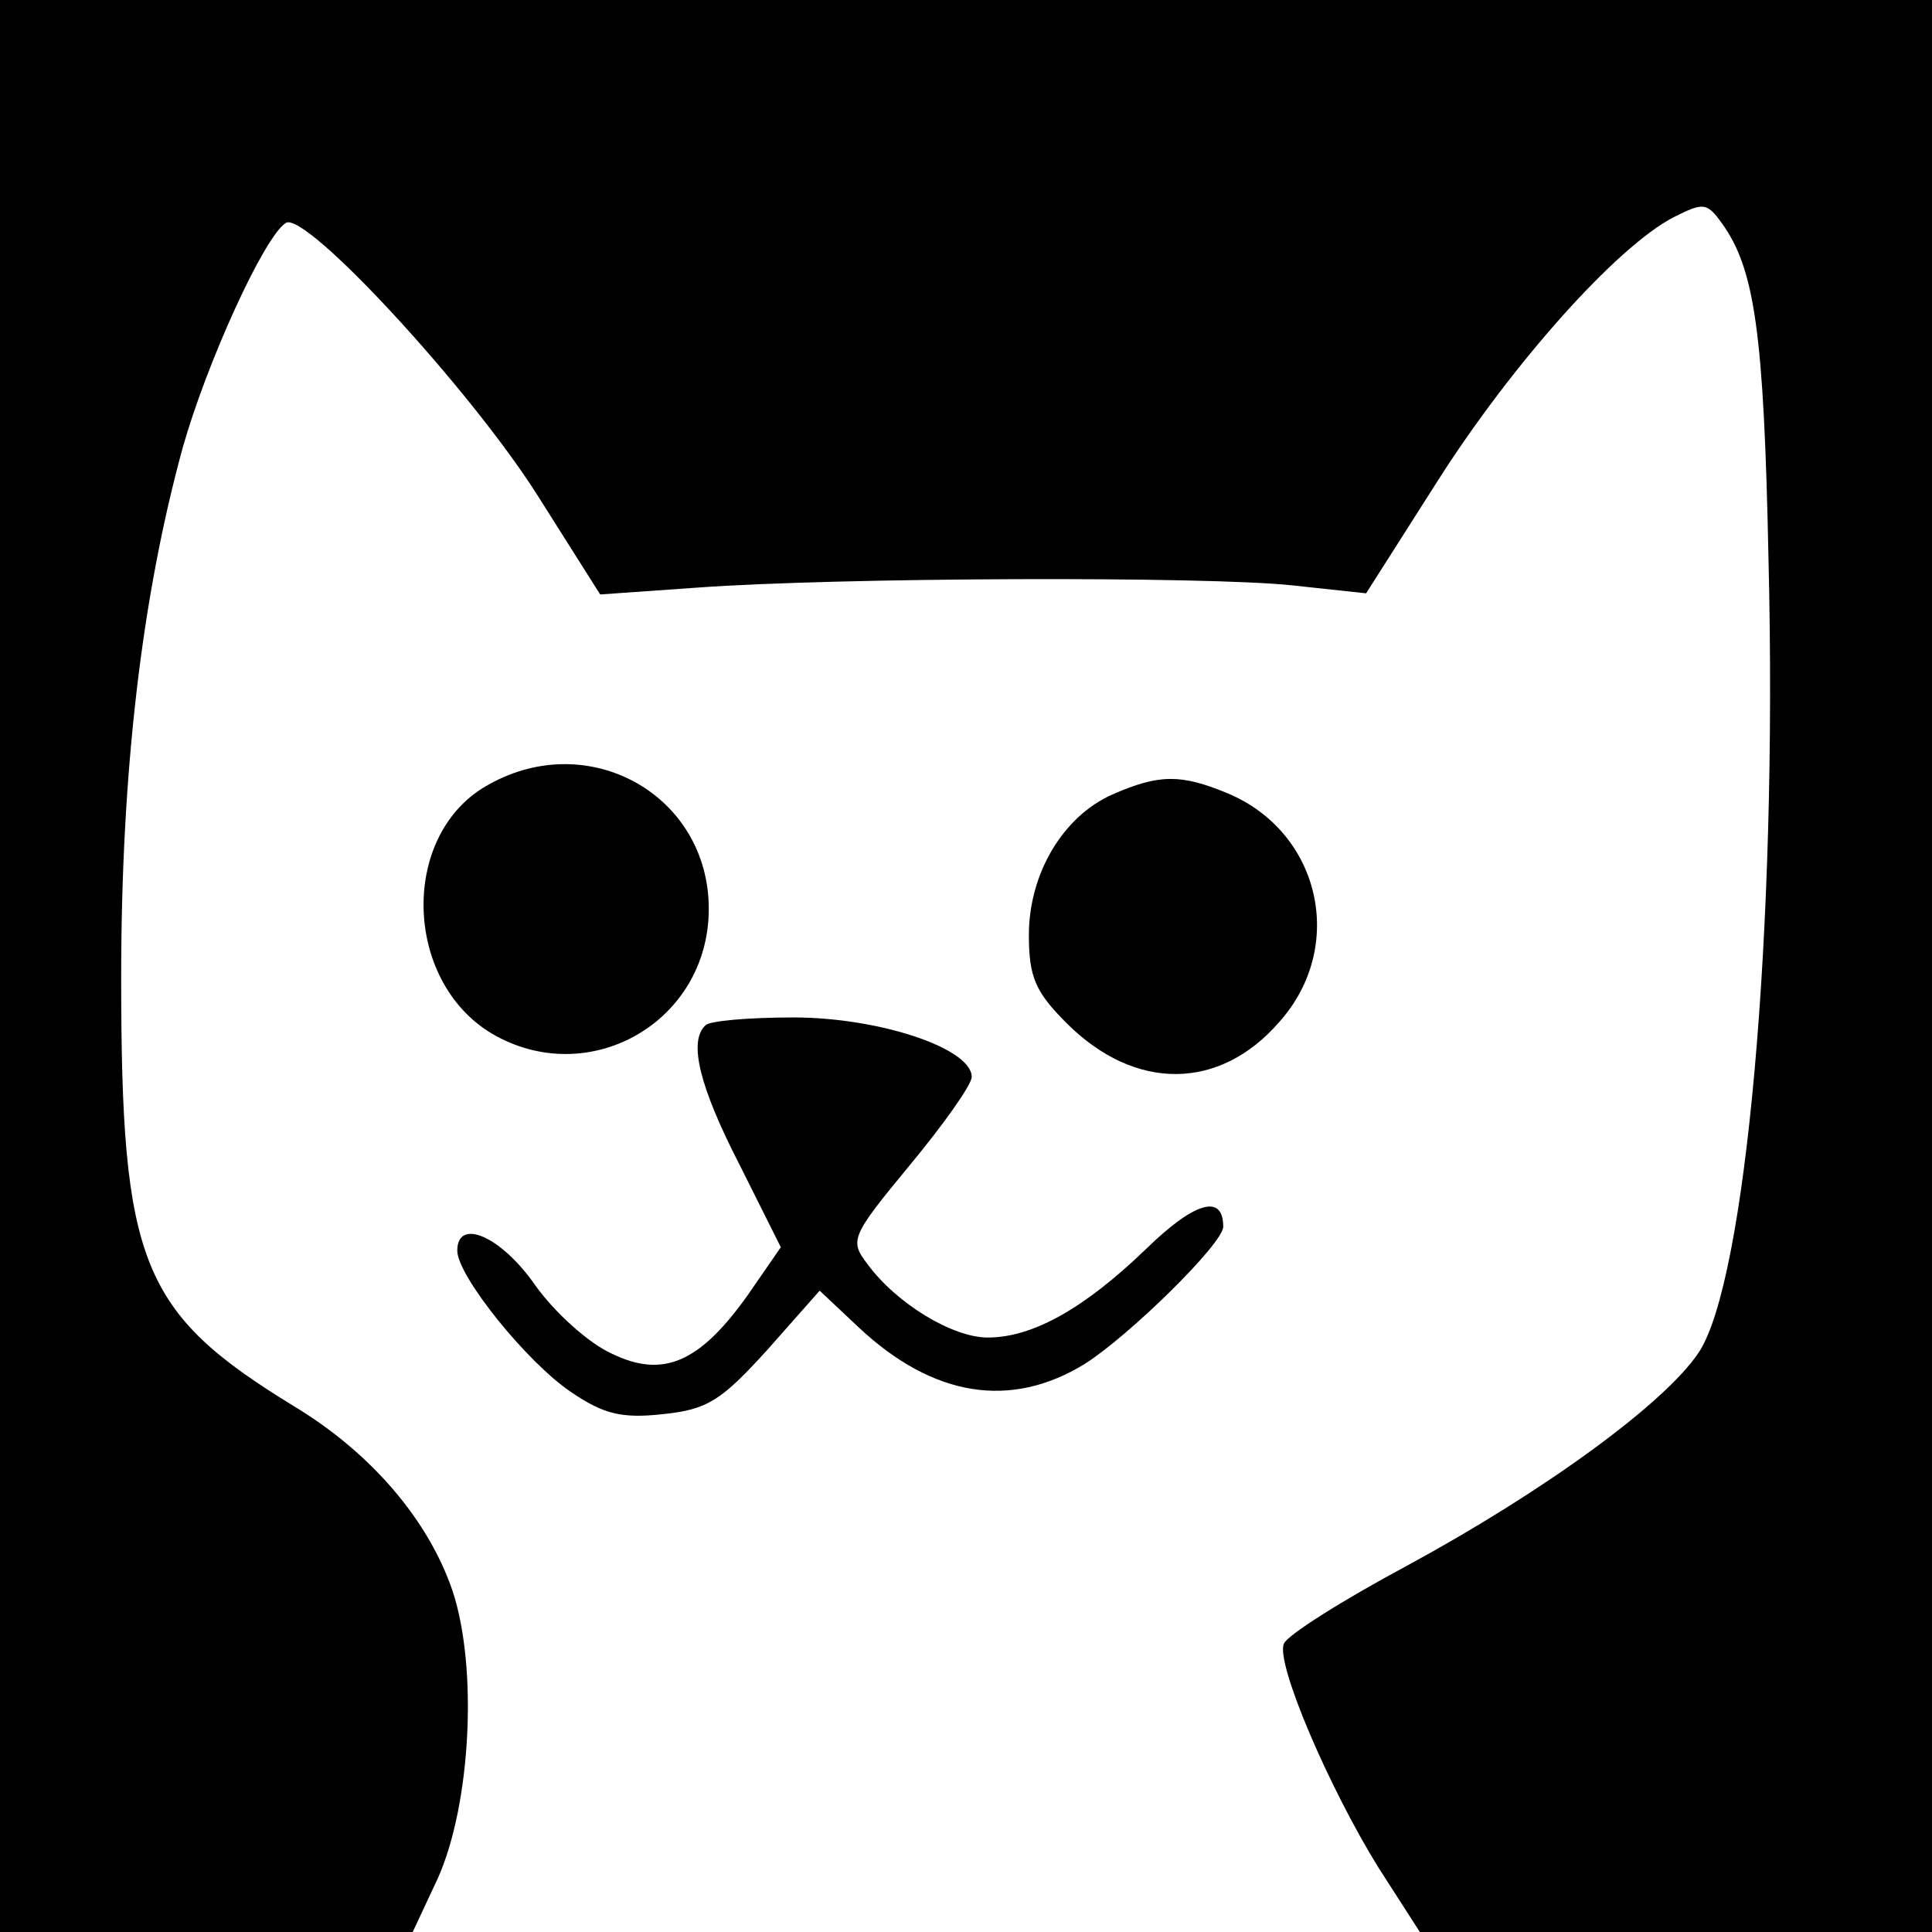 <?xml version="1.0" standalone="no"?>
<!DOCTYPE svg PUBLIC "-//W3C//DTD SVG 20010904//EN"
 "http://www.w3.org/TR/2001/REC-SVG-20010904/DTD/svg10.dtd">
<svg version="1.0" xmlns="http://www.w3.org/2000/svg"
 width="169pt" height="169pt" viewBox="0 0 169 169"
 preserveAspectRatio="xMidYMid meet">
<g transform="translate(0,169) scale(0.1,-0.1)"
fill="#000000" stroke="none">
<path d="M0 845 l0 -845 181 0 180 0 22 47 c29 65 35 184 13 251 -21 62 -71
121 -139 162 -134 82 -151 125 -151 375 0 180 18 333 54 464 21 74 71 184 90
196 17 11 161 -145 220 -238 l55 -87 85 6 c124 9 445 10 520 2 l65 -7 63 99
c65 102 156 204 206 230 26 13 29 13 42 -5 29 -40 37 -96 41 -295 8 -326 -20
-631 -61 -693 -30 -45 -136 -122 -256 -187 -56 -30 -105 -61 -107 -68 -7 -17
39 -125 83 -196 l36 -56 224 0 224 0 0 845 0 845 -845 0 -845 0 0 -845z"/>
<path d="M428 1004 c-78 -42 -76 -171 2 -218 85 -50 190 10 190 109 0 99 -104
158 -192 109z"/>
<path d="M973 995 c-43 -19 -73 -69 -73 -123 0 -37 6 -50 33 -77 60 -60 134
-59 186 1 59 66 36 166 -45 200 -41 17 -60 17 -101 -1z"/>
<path d="M617 793 c-15 -14 -5 -54 30 -122 l36 -72 -29 -42 c-42 -59 -74 -73
-119 -51 -20 9 -50 36 -67 60 -30 43 -68 59 -68 30 0 -22 61 -98 100 -124 28
-19 44 -23 80 -19 39 4 51 12 91 56 l46 52 34 -32 c65 -61 133 -72 198 -32 38
24 121 105 121 120 0 29 -25 22 -68 -20 -54 -52 -99 -77 -138 -77 -31 0 -80
30 -105 64 -16 21 -15 24 37 87 29 35 54 70 54 77 0 25 -81 52 -156 52 -39 0
-74 -3 -77 -7z"/>
</g>
</svg>
